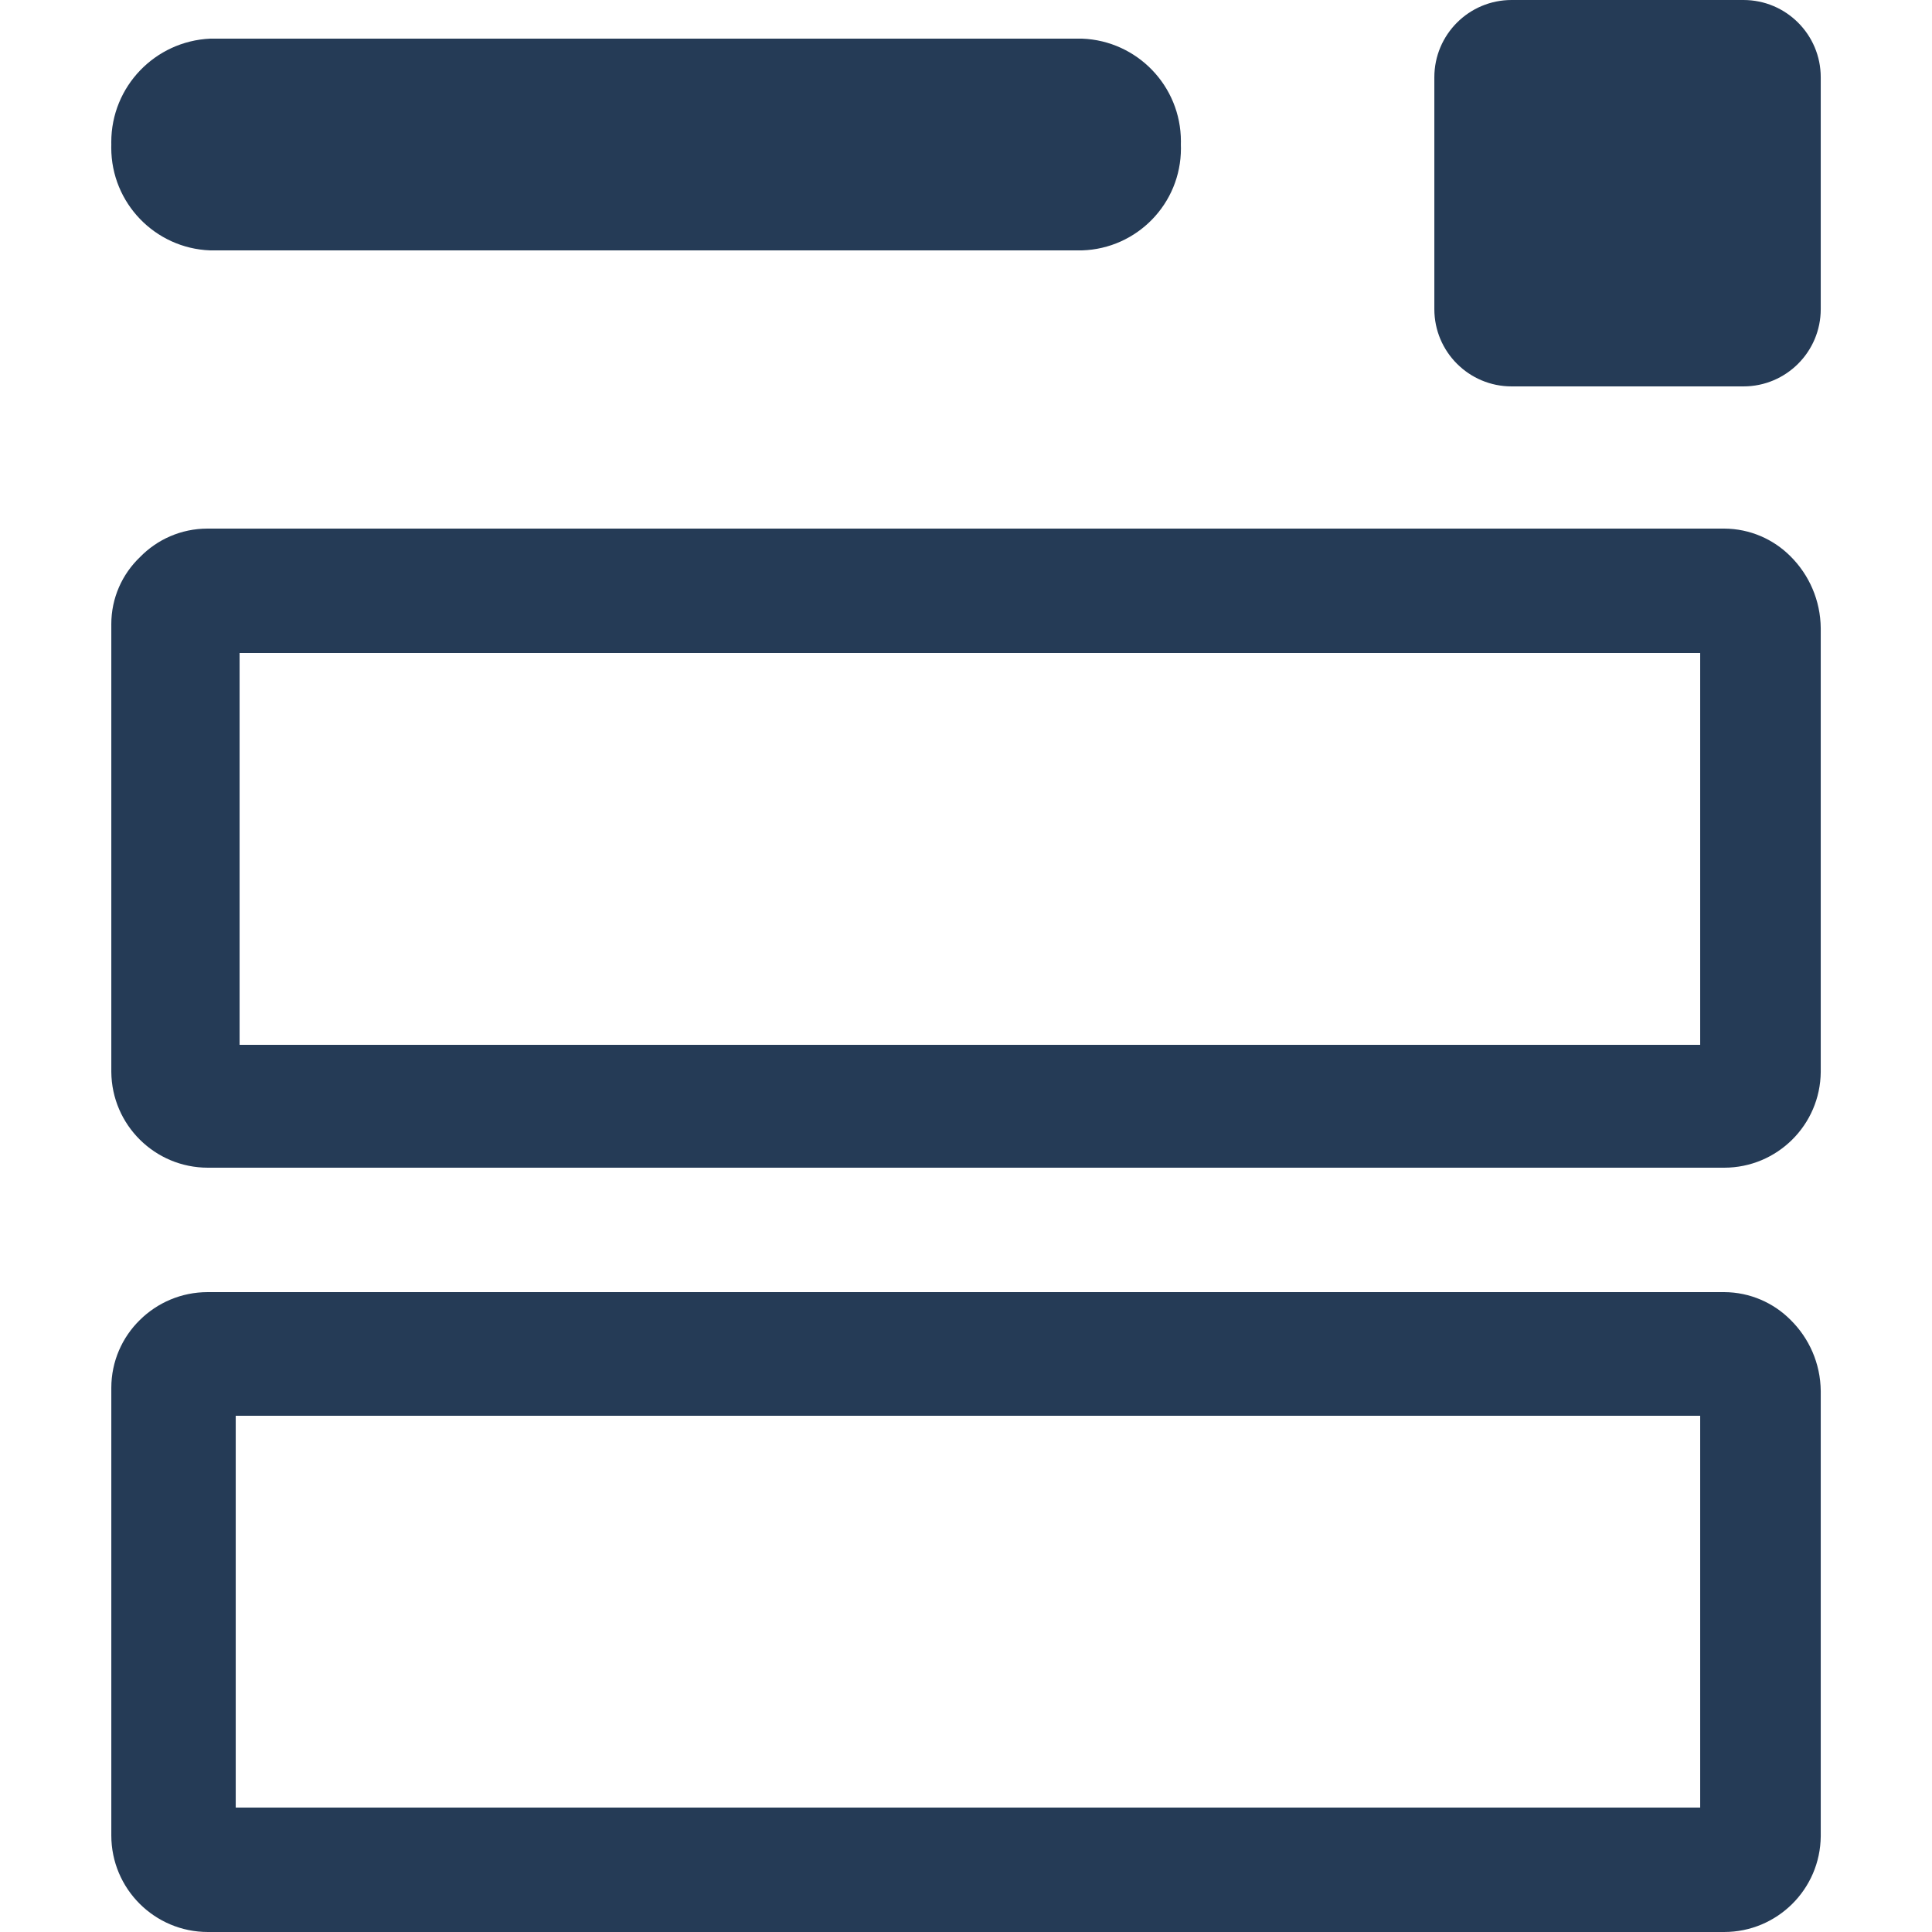 <!-- Generated by IcoMoon.io -->
<svg version="1.1" xmlns="http://www.w3.org/2000/svg" width="1024" height="1024" viewBox="0 0 1024 1024">
<title></title>
<g id="icomoon-ignore">
</g>
<path fill="#253b56" d="M949.056 294.912c-9.003-9.058-21.452-14.683-35.214-14.746h-803.647c-0.059 0-0.128 0-0.198 0-14.056 0-26.756 5.803-35.835 15.144l-0.011 0.012c-9.349 8.963-15.158 21.554-15.158 35.501 0 0.191 0.001 0.382 0.003 0.572v-0.029 236.749c0.232 28.1 23.065 50.79 51.198 50.79 0.001 0 0.001 0 0.002 0h803.635c0.001 0 0.001 0 0.002 0 28.133 0 50.966-22.69 51.198-50.768v-235.132c-0.126-14.89-6.207-28.336-15.974-38.092v0zM901.133 553.779h-774.144v-207.667h774.144z"></path>
<path fill="#253b56" d="M949.056 699.597c-9.003-9.058-21.452-14.683-35.214-14.746h-803.647c-0.028 0-0.060 0-0.093 0-14.014 0-26.712 5.63-35.957 14.751l0.006-0.006c-9.355 9.155-15.155 21.91-15.155 36.019 0 0.009 0 0.018 0 0.027v-0.001 236.749c-0.001 0.122-0.002 0.266-0.002 0.41 0 28.277 22.923 51.2 51.2 51.2 0.001 0 0.001 0 0.002 0h803.635c0.001 0 0.001 0 0.002 0 28.133 0 50.966-22.69 51.198-50.768v-235.952c-0.147-14.757-6.229-28.066-15.969-37.677l-0.006-0.006zM901.133 958.054h-776.192v-207.667h776.192z"></path>
<path fill="#253b56" d="M801.191 0h122.88c22.622 0 40.96 18.338 40.96 40.96v122.88c0 22.622-18.338 40.96-40.96 40.96h-122.88c-22.622 0-40.96-18.338-40.96-40.96v-122.88c0-22.622 18.338-40.96 40.96-40.96z"></path>
<path fill="#253b56" d="M111.424 132.71h462.029c29.165-0.89 52.469-24.745 52.469-54.044 0-0.729-0.014-1.454-0.043-2.175l0.003 0.104c0.016-0.499 0.026-1.087 0.026-1.676 0-29.376-23.251-53.321-52.353-54.436l-0.101-0.003h-462.029c-29.243 1.343-52.444 25.378-52.444 54.832 0 0.451 0.005 0.901 0.016 1.35l-0.001-0.067c-0.016 0.499-0.026 1.087-0.026 1.676 0 29.376 23.251 53.321 52.353 54.436l0.101 0.003z"></path>
</svg>
